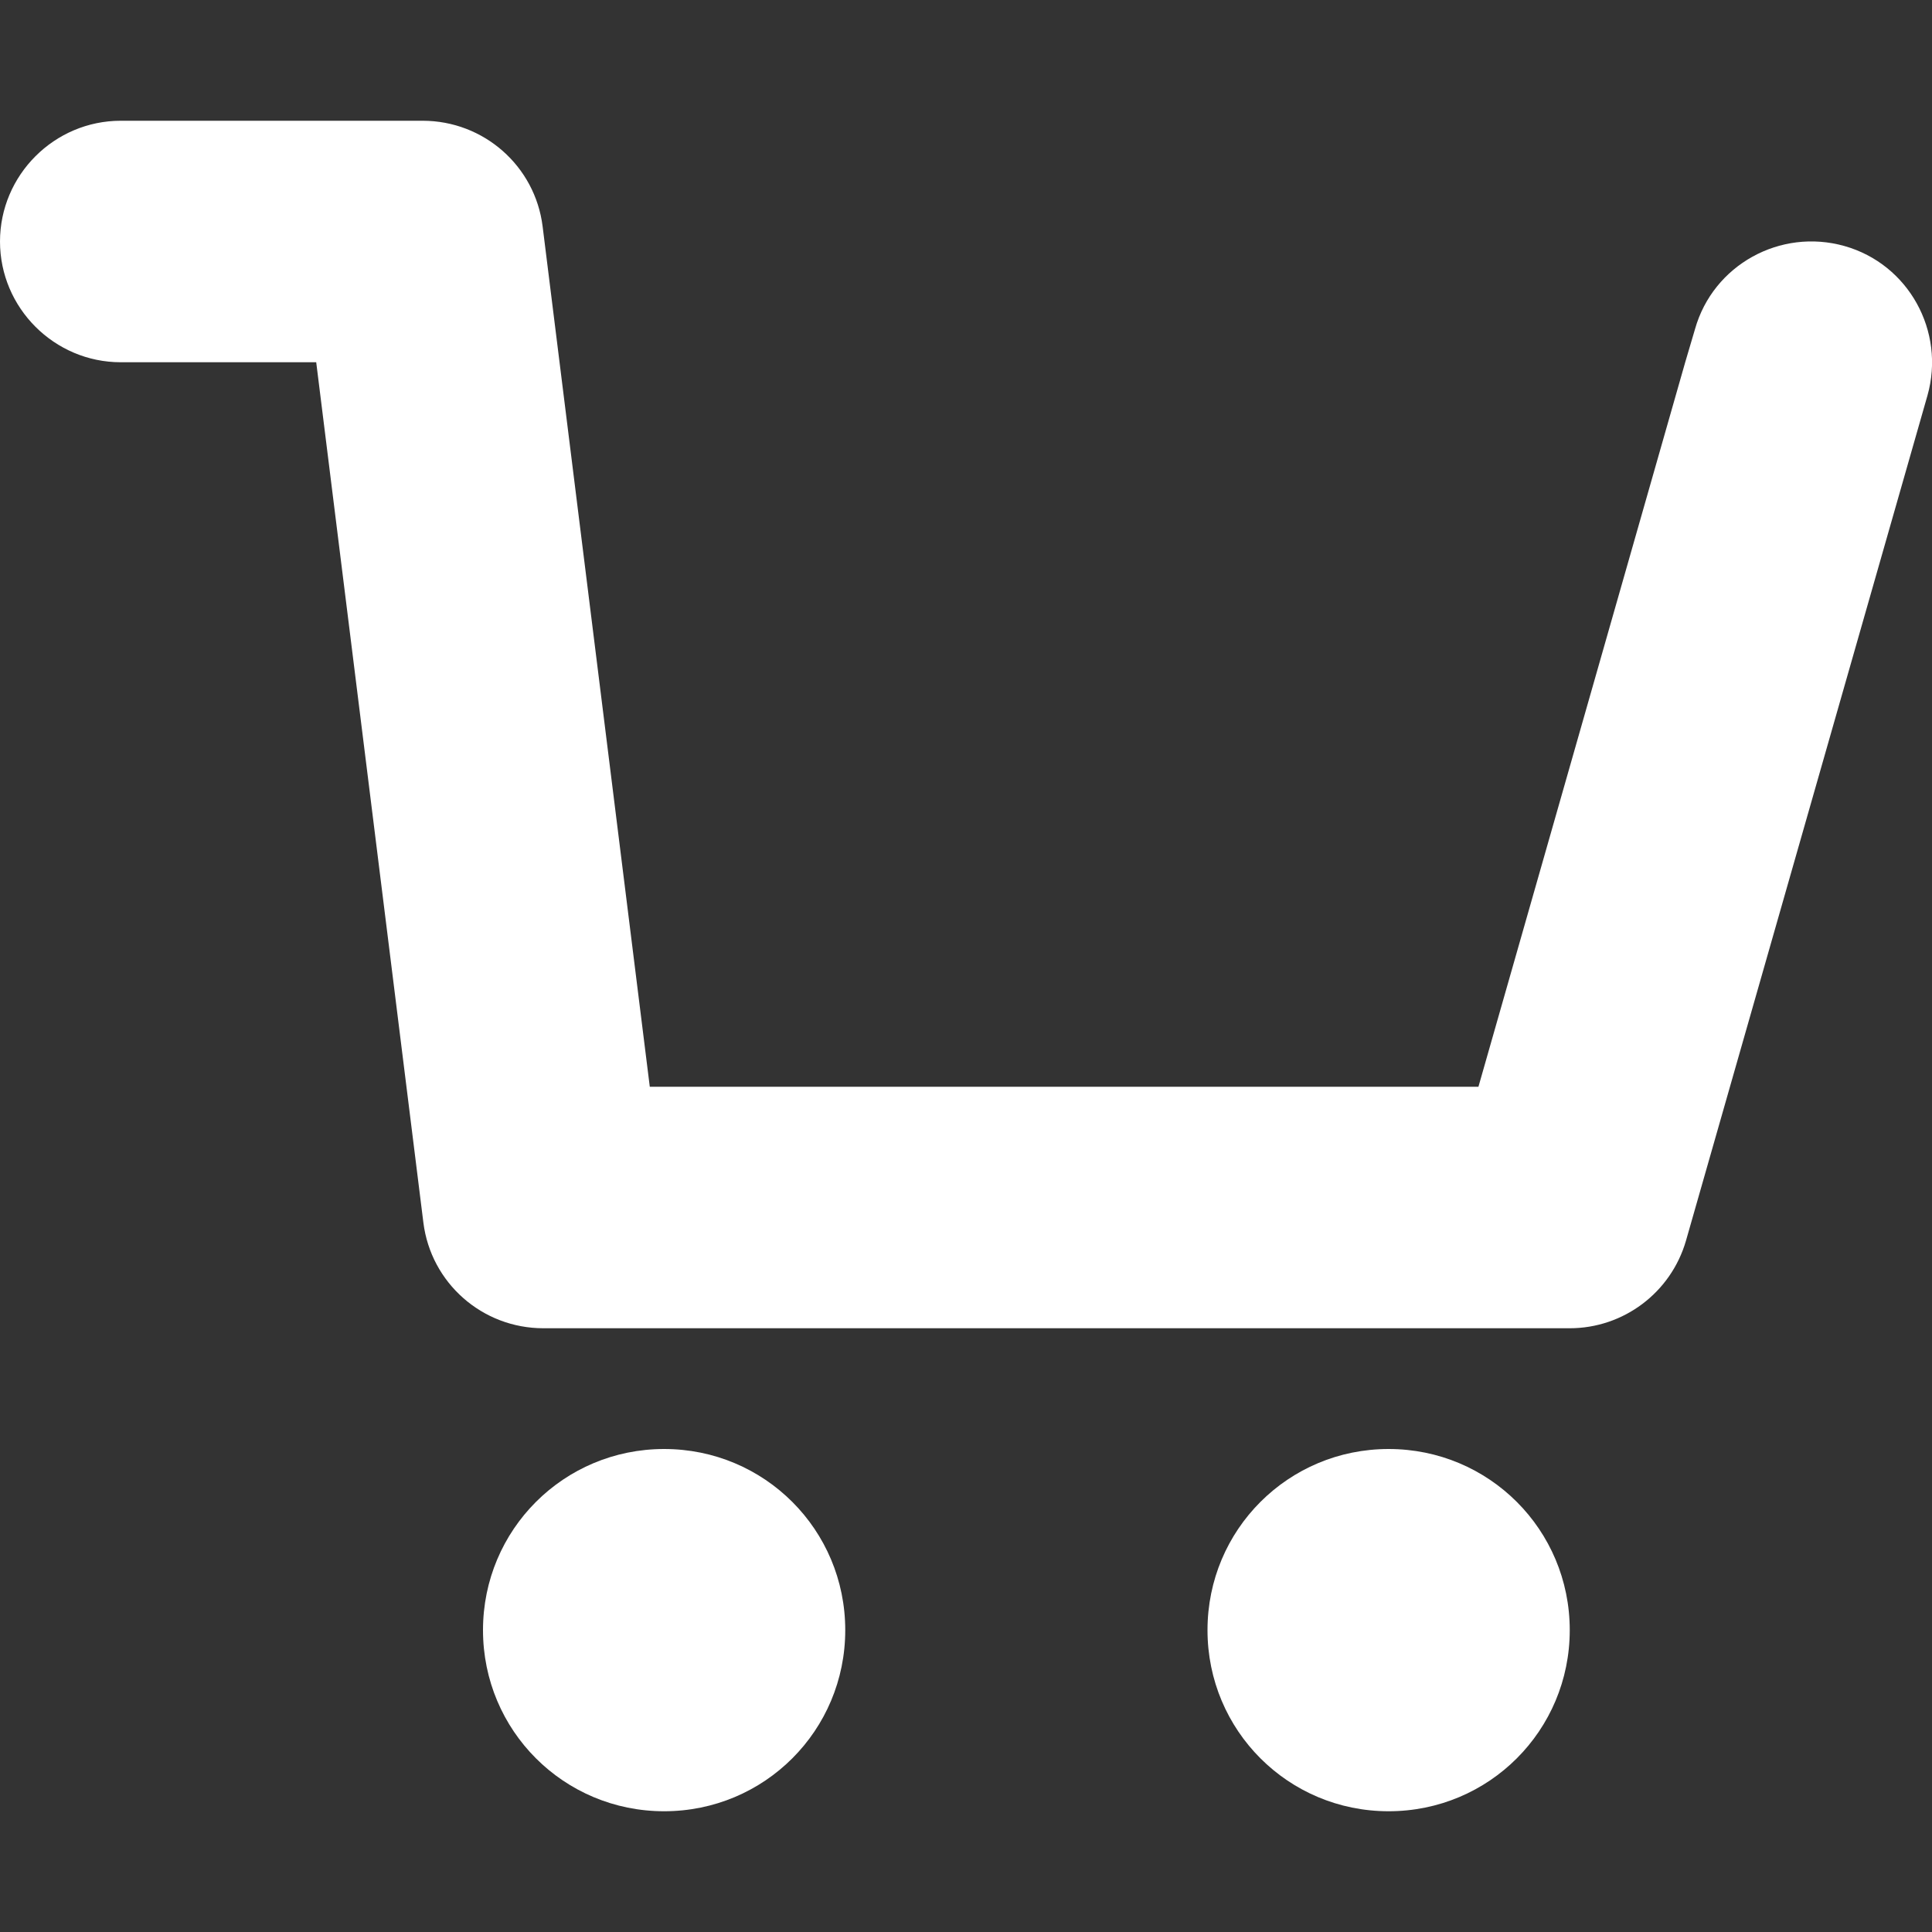<?xml version="1.0" encoding="utf-8"?>
<!-- Generated by Brett Duke -->
<!DOCTYPE svg PUBLIC "-//W3C//DTD SVG 1.1//EN" "http://www.w3.org/Graphics/SVG/1.1/DTD/svg11.dtd">
<svg preserveAspectRatio="xMidYMid" width="256px" height="256px" viewBox="0 0 256 256" xmlns="http://www.w3.org/2000/svg" version="1.1" xmlns:xlink="http://www.w3.org/1999/xlink">
<rect x="0" y="0" width="256" height="256" fill="#333333" stroke="none"/>
<path fill="#ffffff" d="M86.1,144 M195.9,144 M64,216c0,13.3,10.7,24,24,24s24-10.7,24-24l0,0c0-13.3-10.7-24-24-24S64,202.7,64,216 z M86.1,144L71.9,30c-1-8-7.8-14-15.9-14H16C7.2,16,0,23.2,0,32s7.2,16,16,16h25.9l14.2,114c1,8,7.8,14,15.9,14h136 c7.1,0,13.4-4.7,15.4-11.6l32-112c2.4-8.5-2.5-17.4-11-19.8c-8.5-2.4-17.4,2.5-19.8,11l-1.3,4.4l-27.4,96H86.1z M160,216 c0,13.3,10.7,24,24,24s24-10.7,24-24l0,0c0-13.3-10.7-24-24-24S160,202.7,160,216z"/>
</svg>
